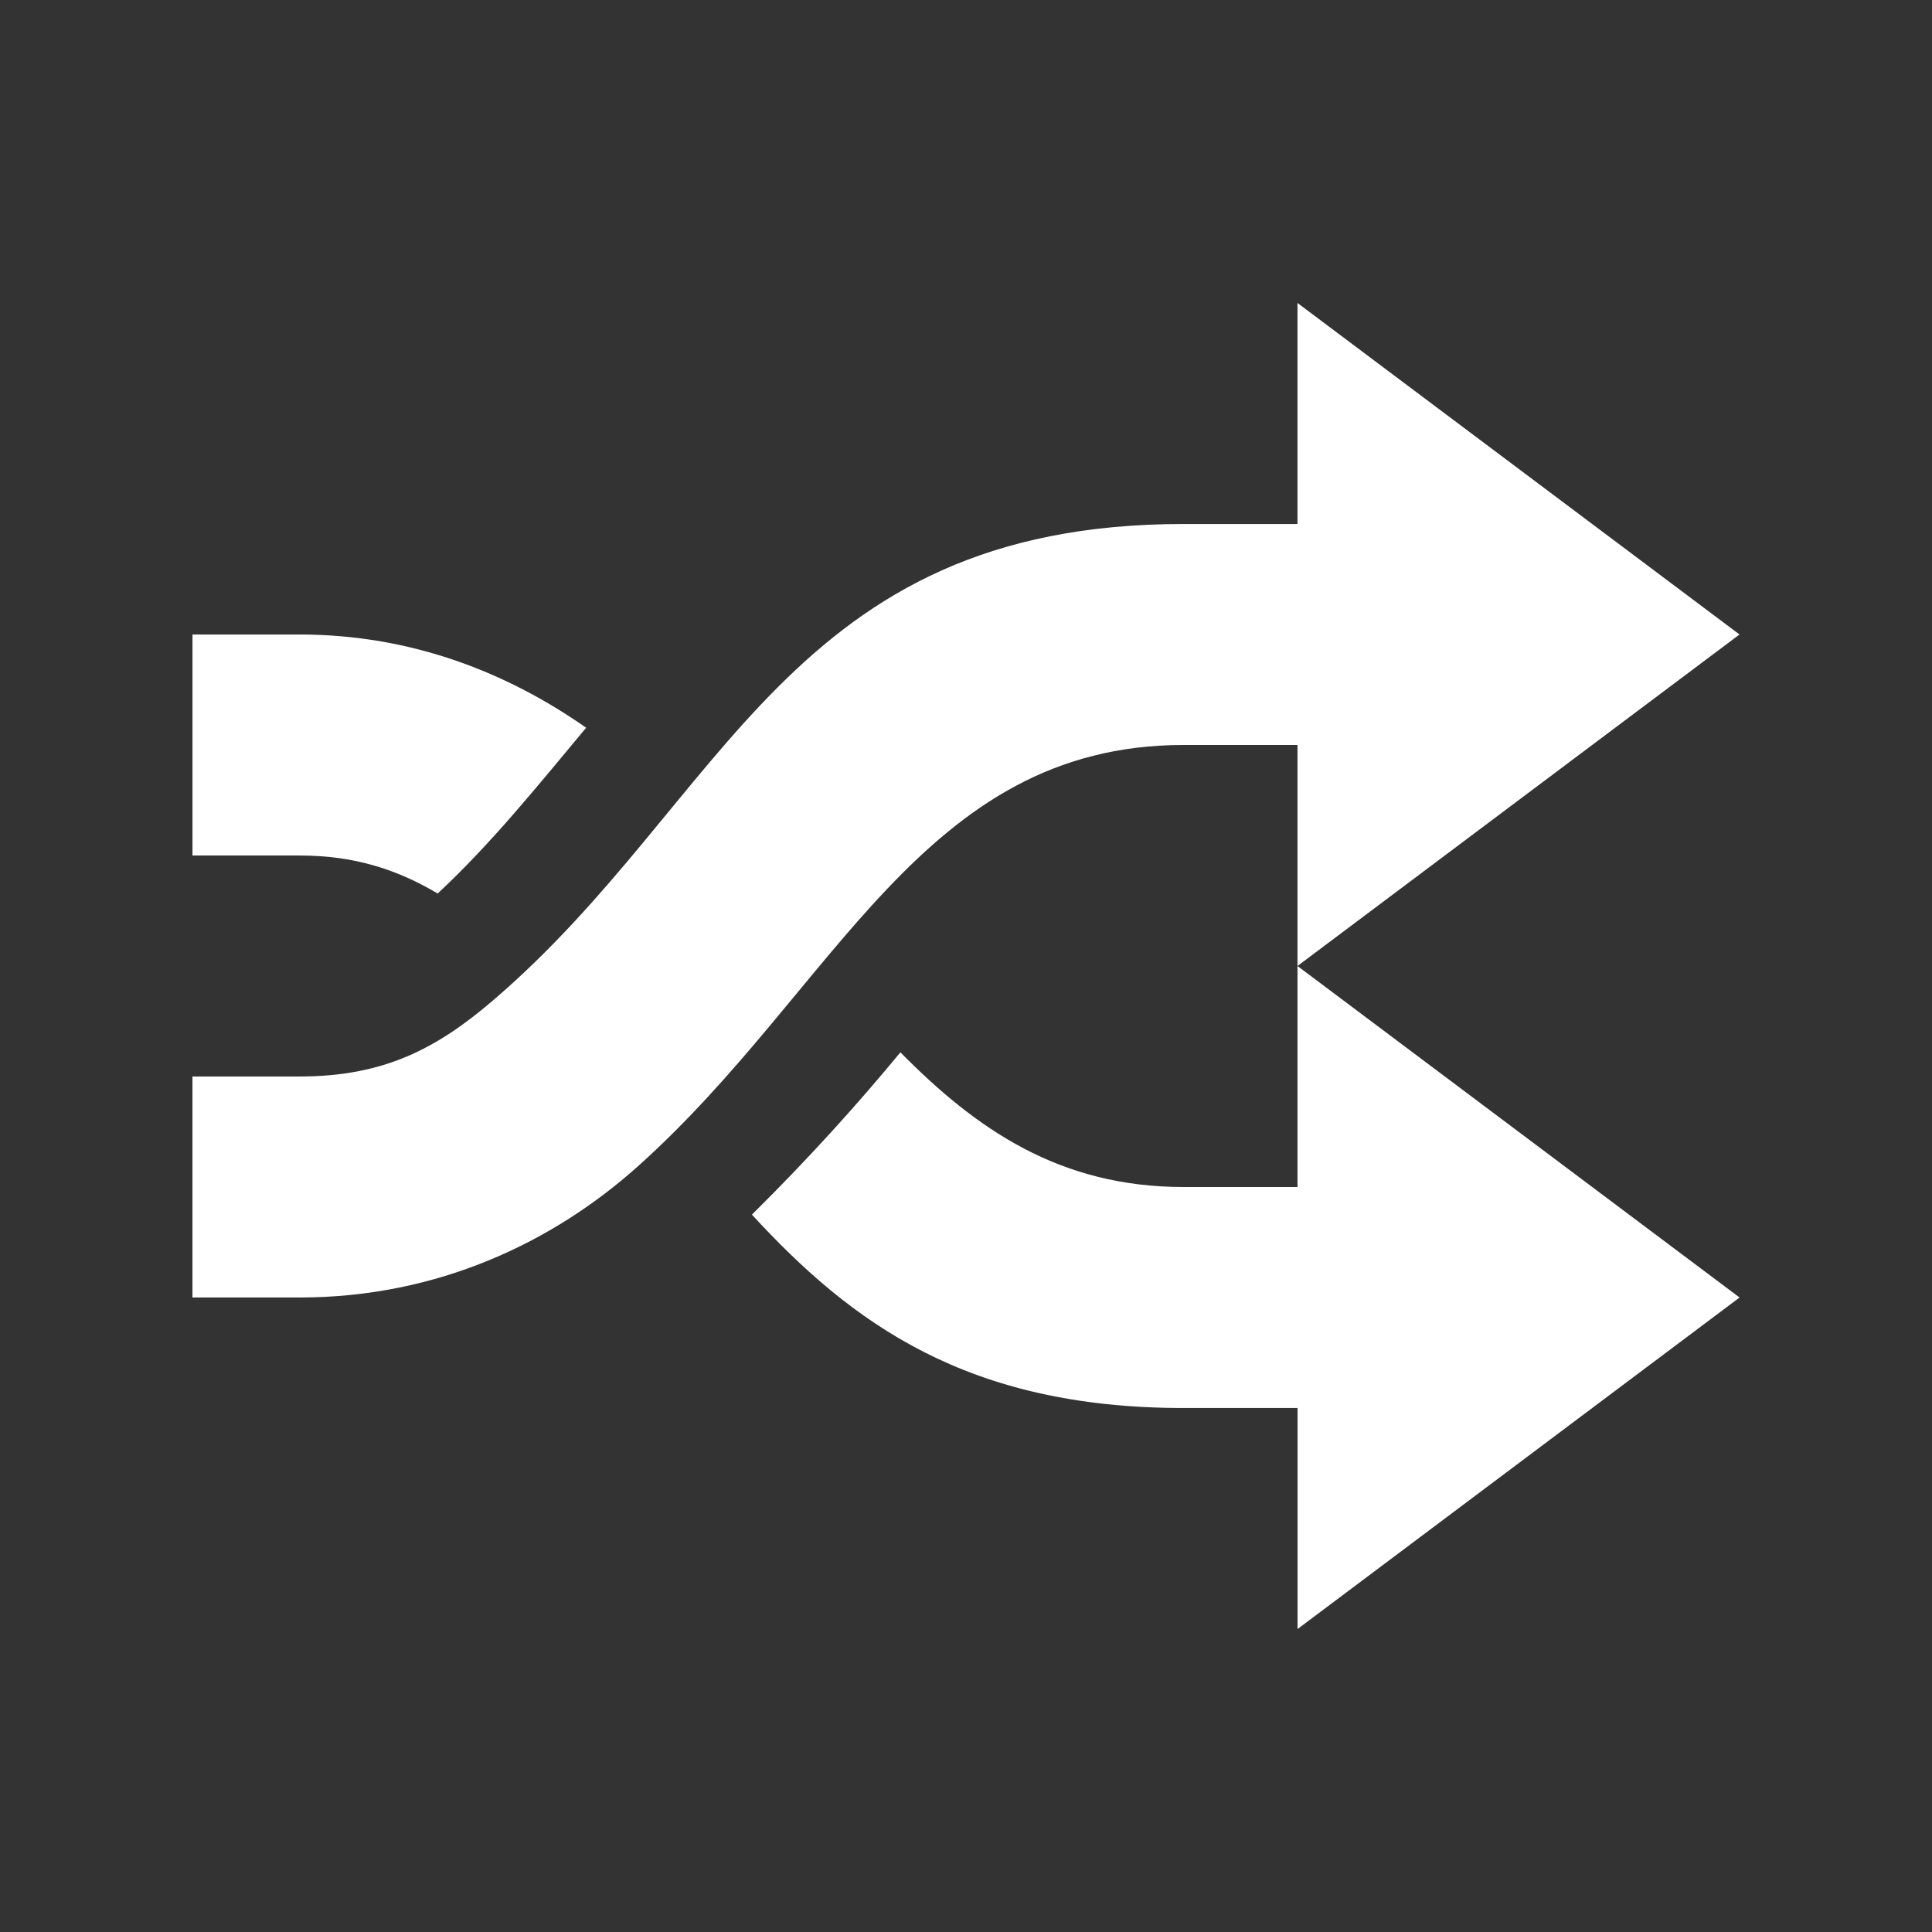 <svg viewBox="0 0 512 512" xmlns="http://www.w3.org/2000/svg">
 <rect x="0" y="0" width="512" height="512" fill="#333333" stroke="none"/>
 <path d="m343.845 80.291v58.572h-30.2c-104.668 0-121.165 73.386-183.025 126.287-14.948 12.785-28.932 20.133-51.248 20.133h-28.372v58.567h28.372c36.794 0 67.346-14.775 89.682-34.772 52.502-46.999 75.299-111.652 144.595-111.652h30.2v58.572l117.139-87.852m-117.139 87.852v58.572h-30.2c-32.906 0-54.944-15.345-75.035-35.69-11.222 13.591-24.009 27.834-39.348 43.01 26.41 28.701 56.94 51.248 114.395 51.248h30.2v58.572l117.139-87.857m-409.991-175.702v58.567h28.372c15.051 0 26.283 3.971 36.605 10.067 14.087-13.094 26.297-28.287 39.348-43.929-20.615-14.427-46.004-24.705-75.953-24.705" fill="#ffffff"/>
</svg>
